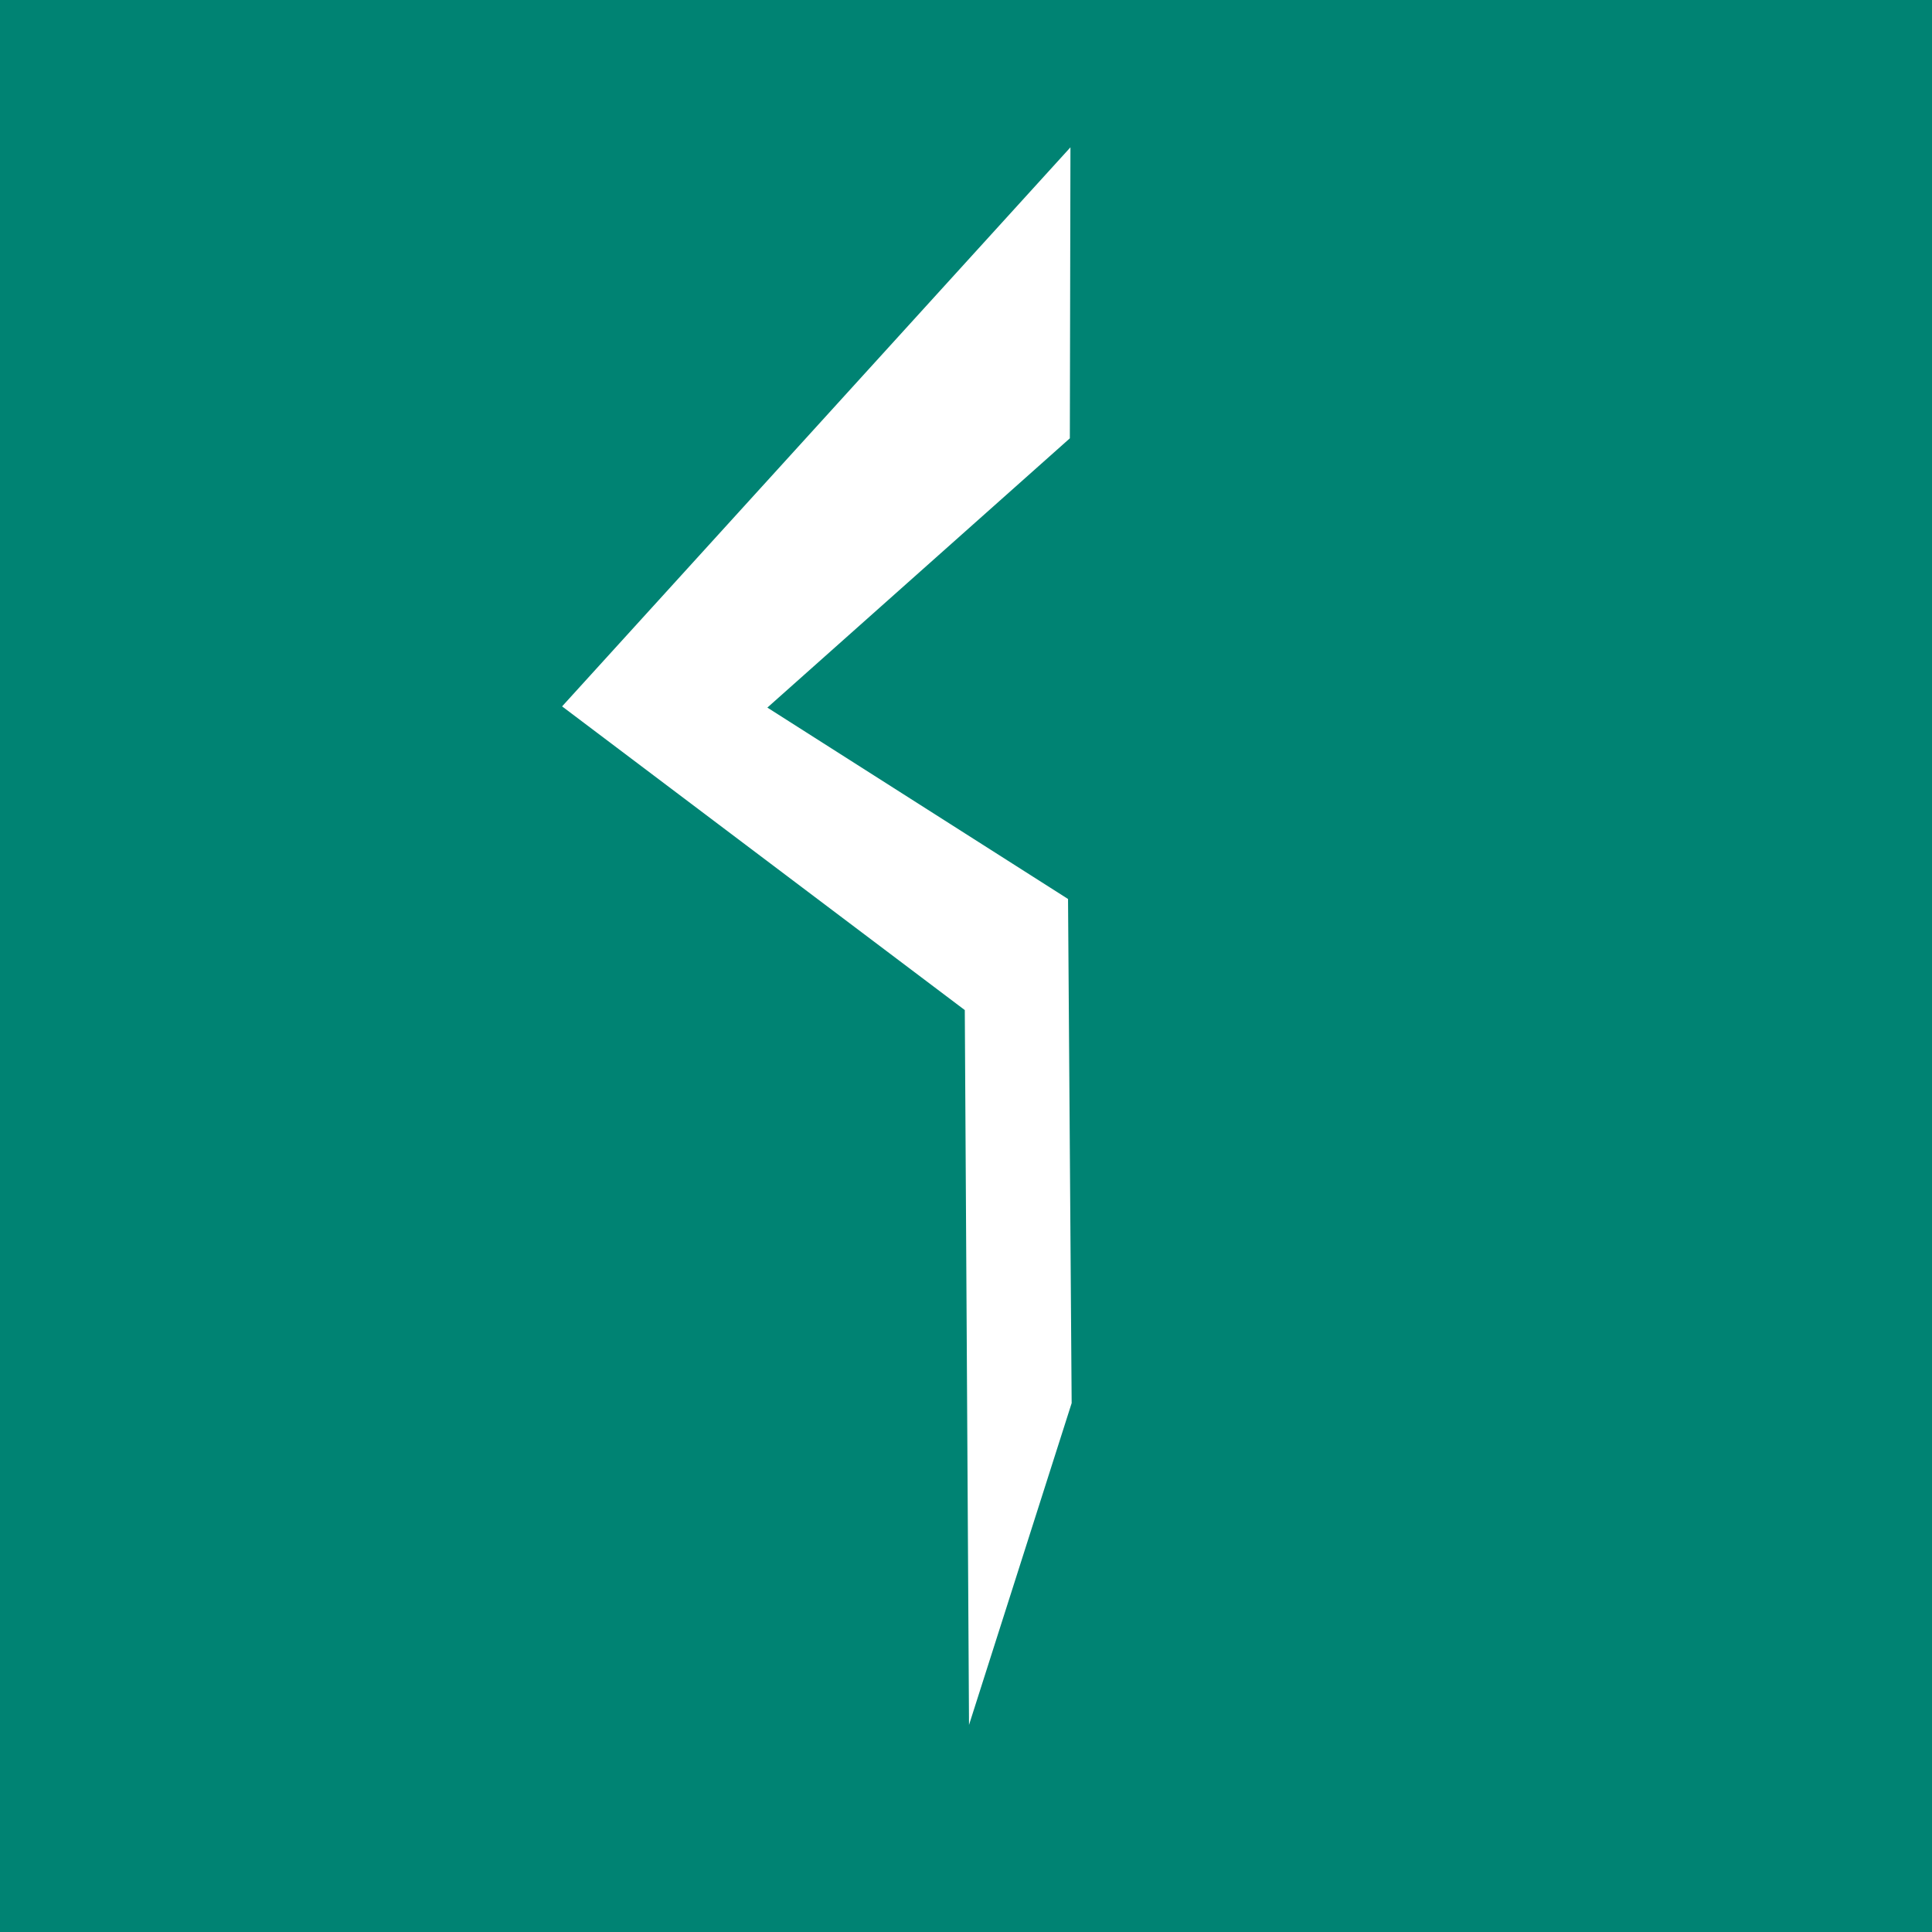 <svg id="图层_1" data-name="图层 1" xmlns="http://www.w3.org/2000/svg" viewBox="0 0 32 32"><defs><style>.cls-1{fill:#008373;}.cls-2{fill:#fff;}</style></defs><title>logo</title><rect class="cls-1" width="32" height="32"/><polygon class="cls-2" points="17.72 7.26 17.73 2.44 9.31 11.7 15.98 16.73 16.05 28.57 17.75 23.24 17.69 14.89 12.71 11.72 17.72 7.26"/></svg>